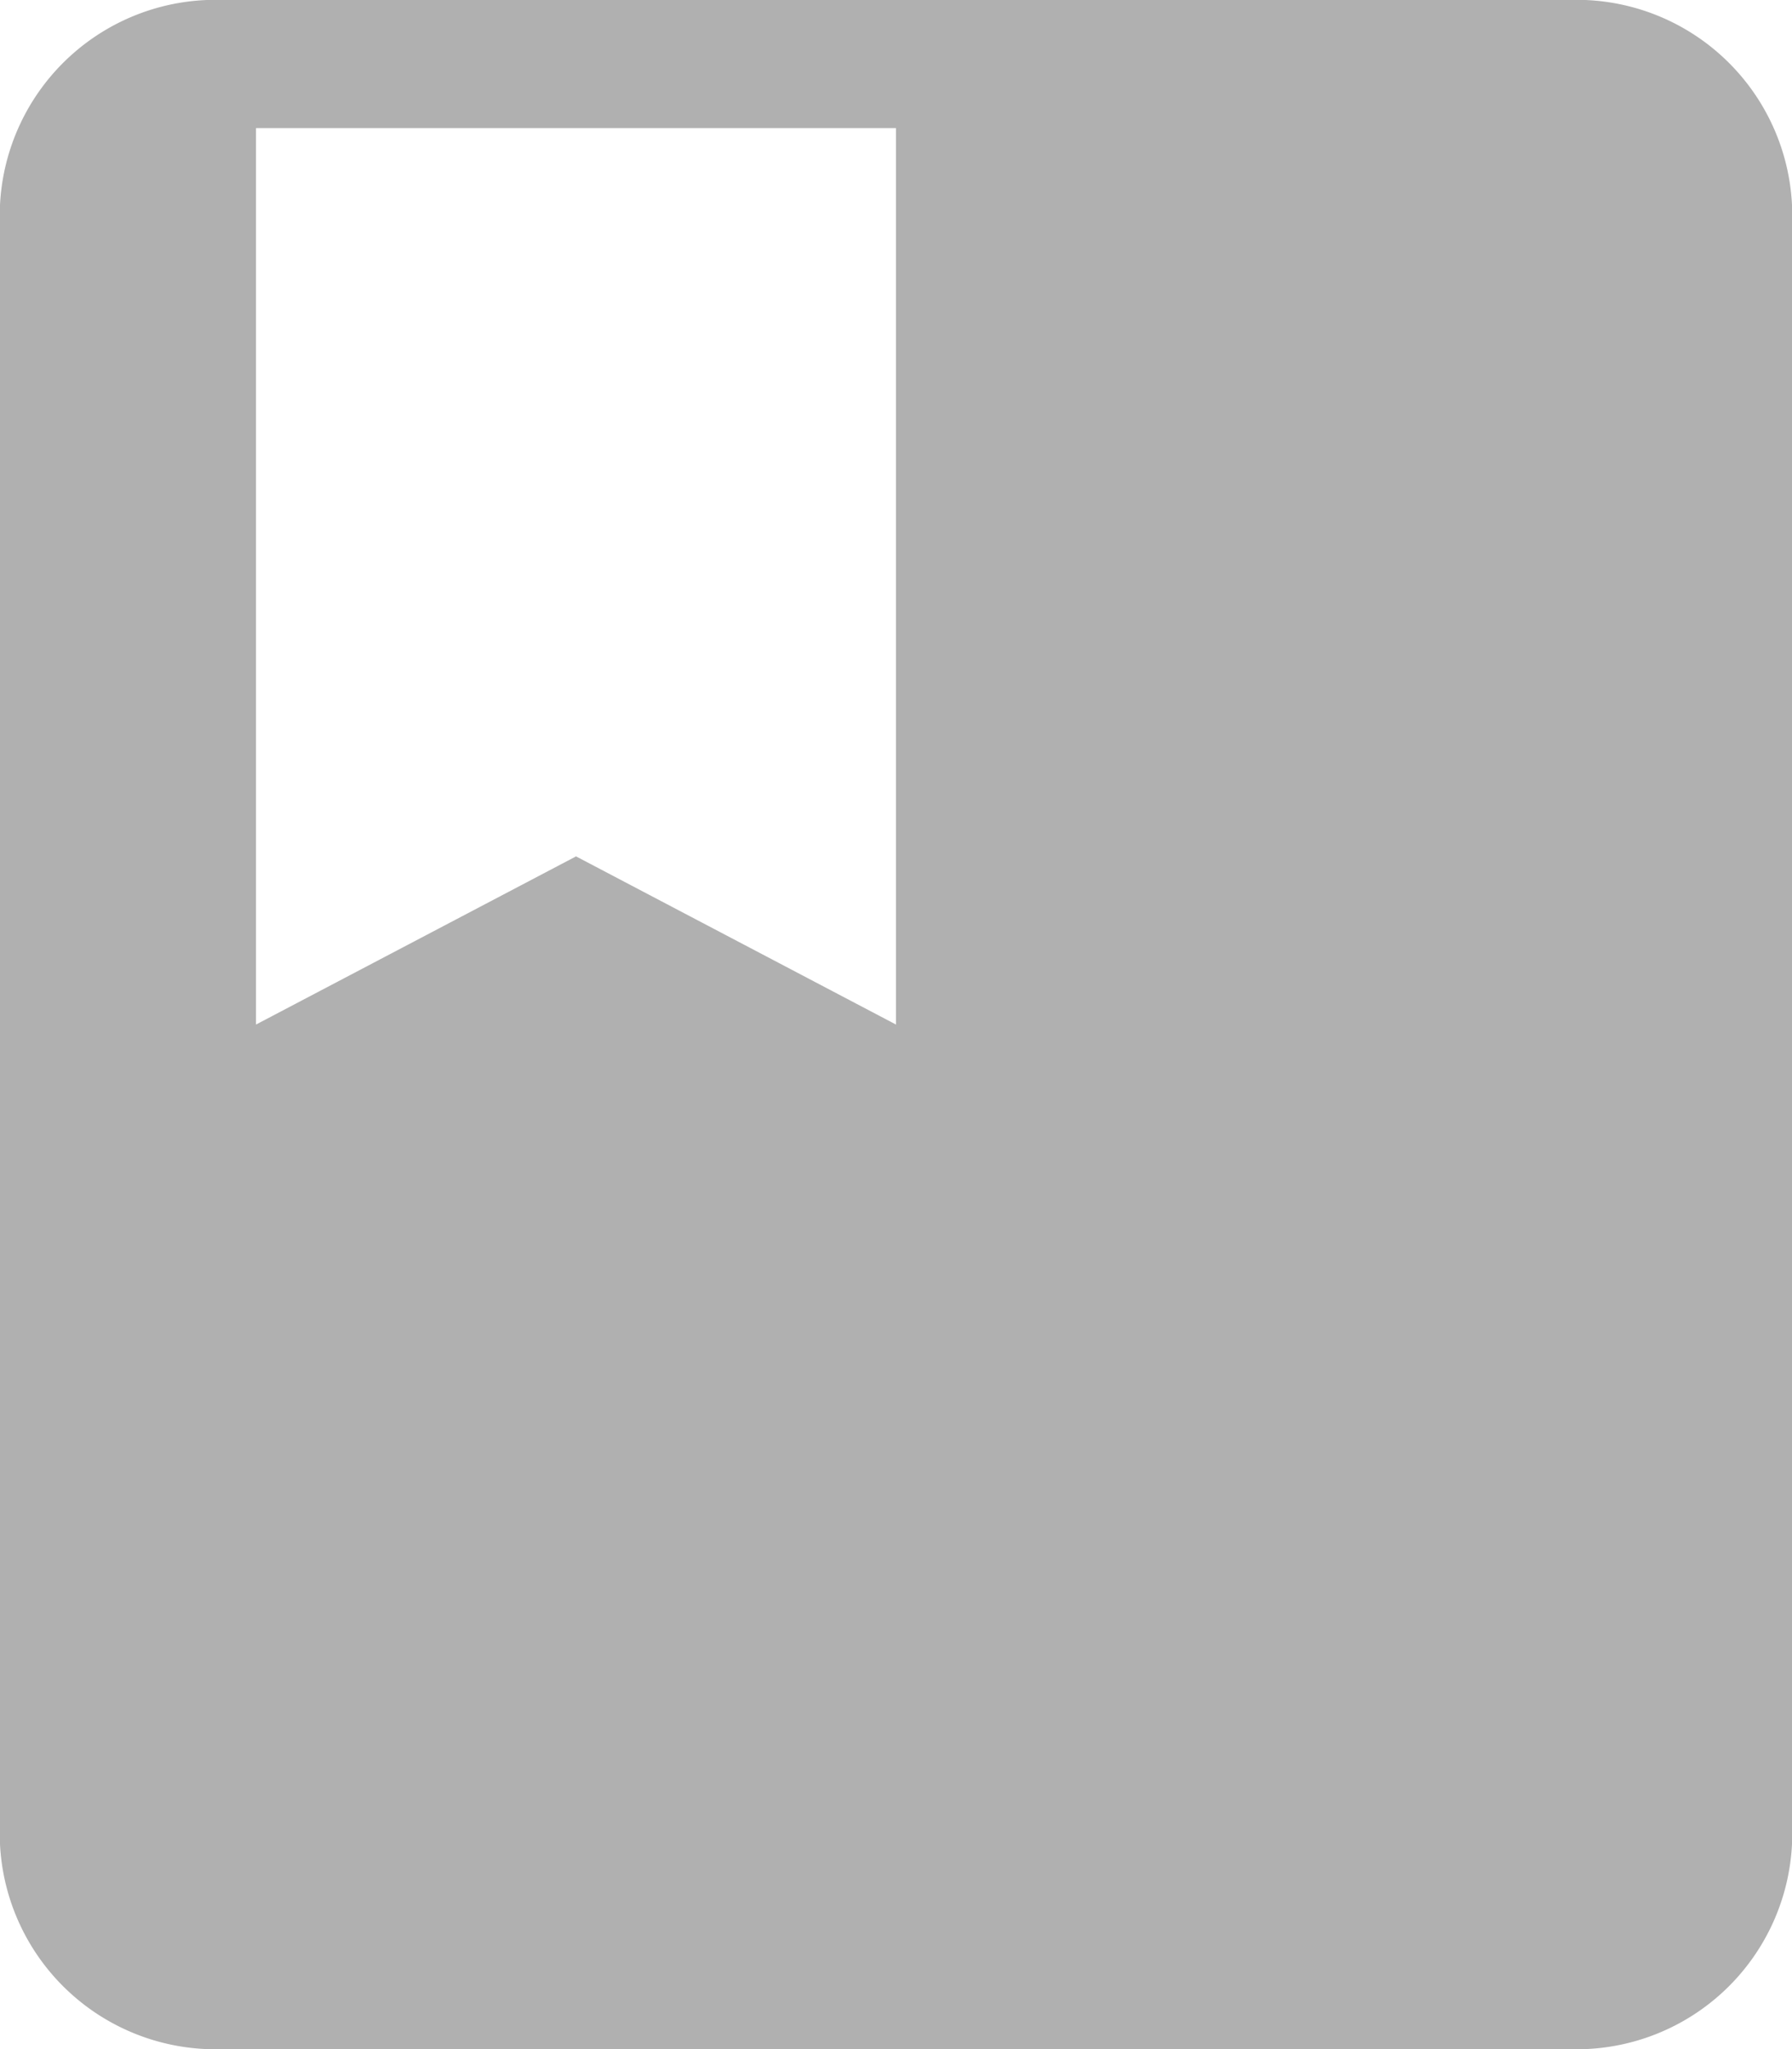 <svg xmlns="http://www.w3.org/2000/svg" width="26.25" height="30" viewBox="0 0 26.25 30">
  <path id="学习" d="M86.969,0H67.281A3.16,3.16,0,0,0,64,3V27a3.16,3.16,0,0,0,3.281,3H86.969a3.159,3.159,0,0,0,3.281-3V3A3.159,3.159,0,0,0,86.969,0ZM67.75,1.875h9.375V15l-4.687-2.462L67.75,15Z" transform="translate(-64)" fill="#b0b0b0"/>
</svg>
